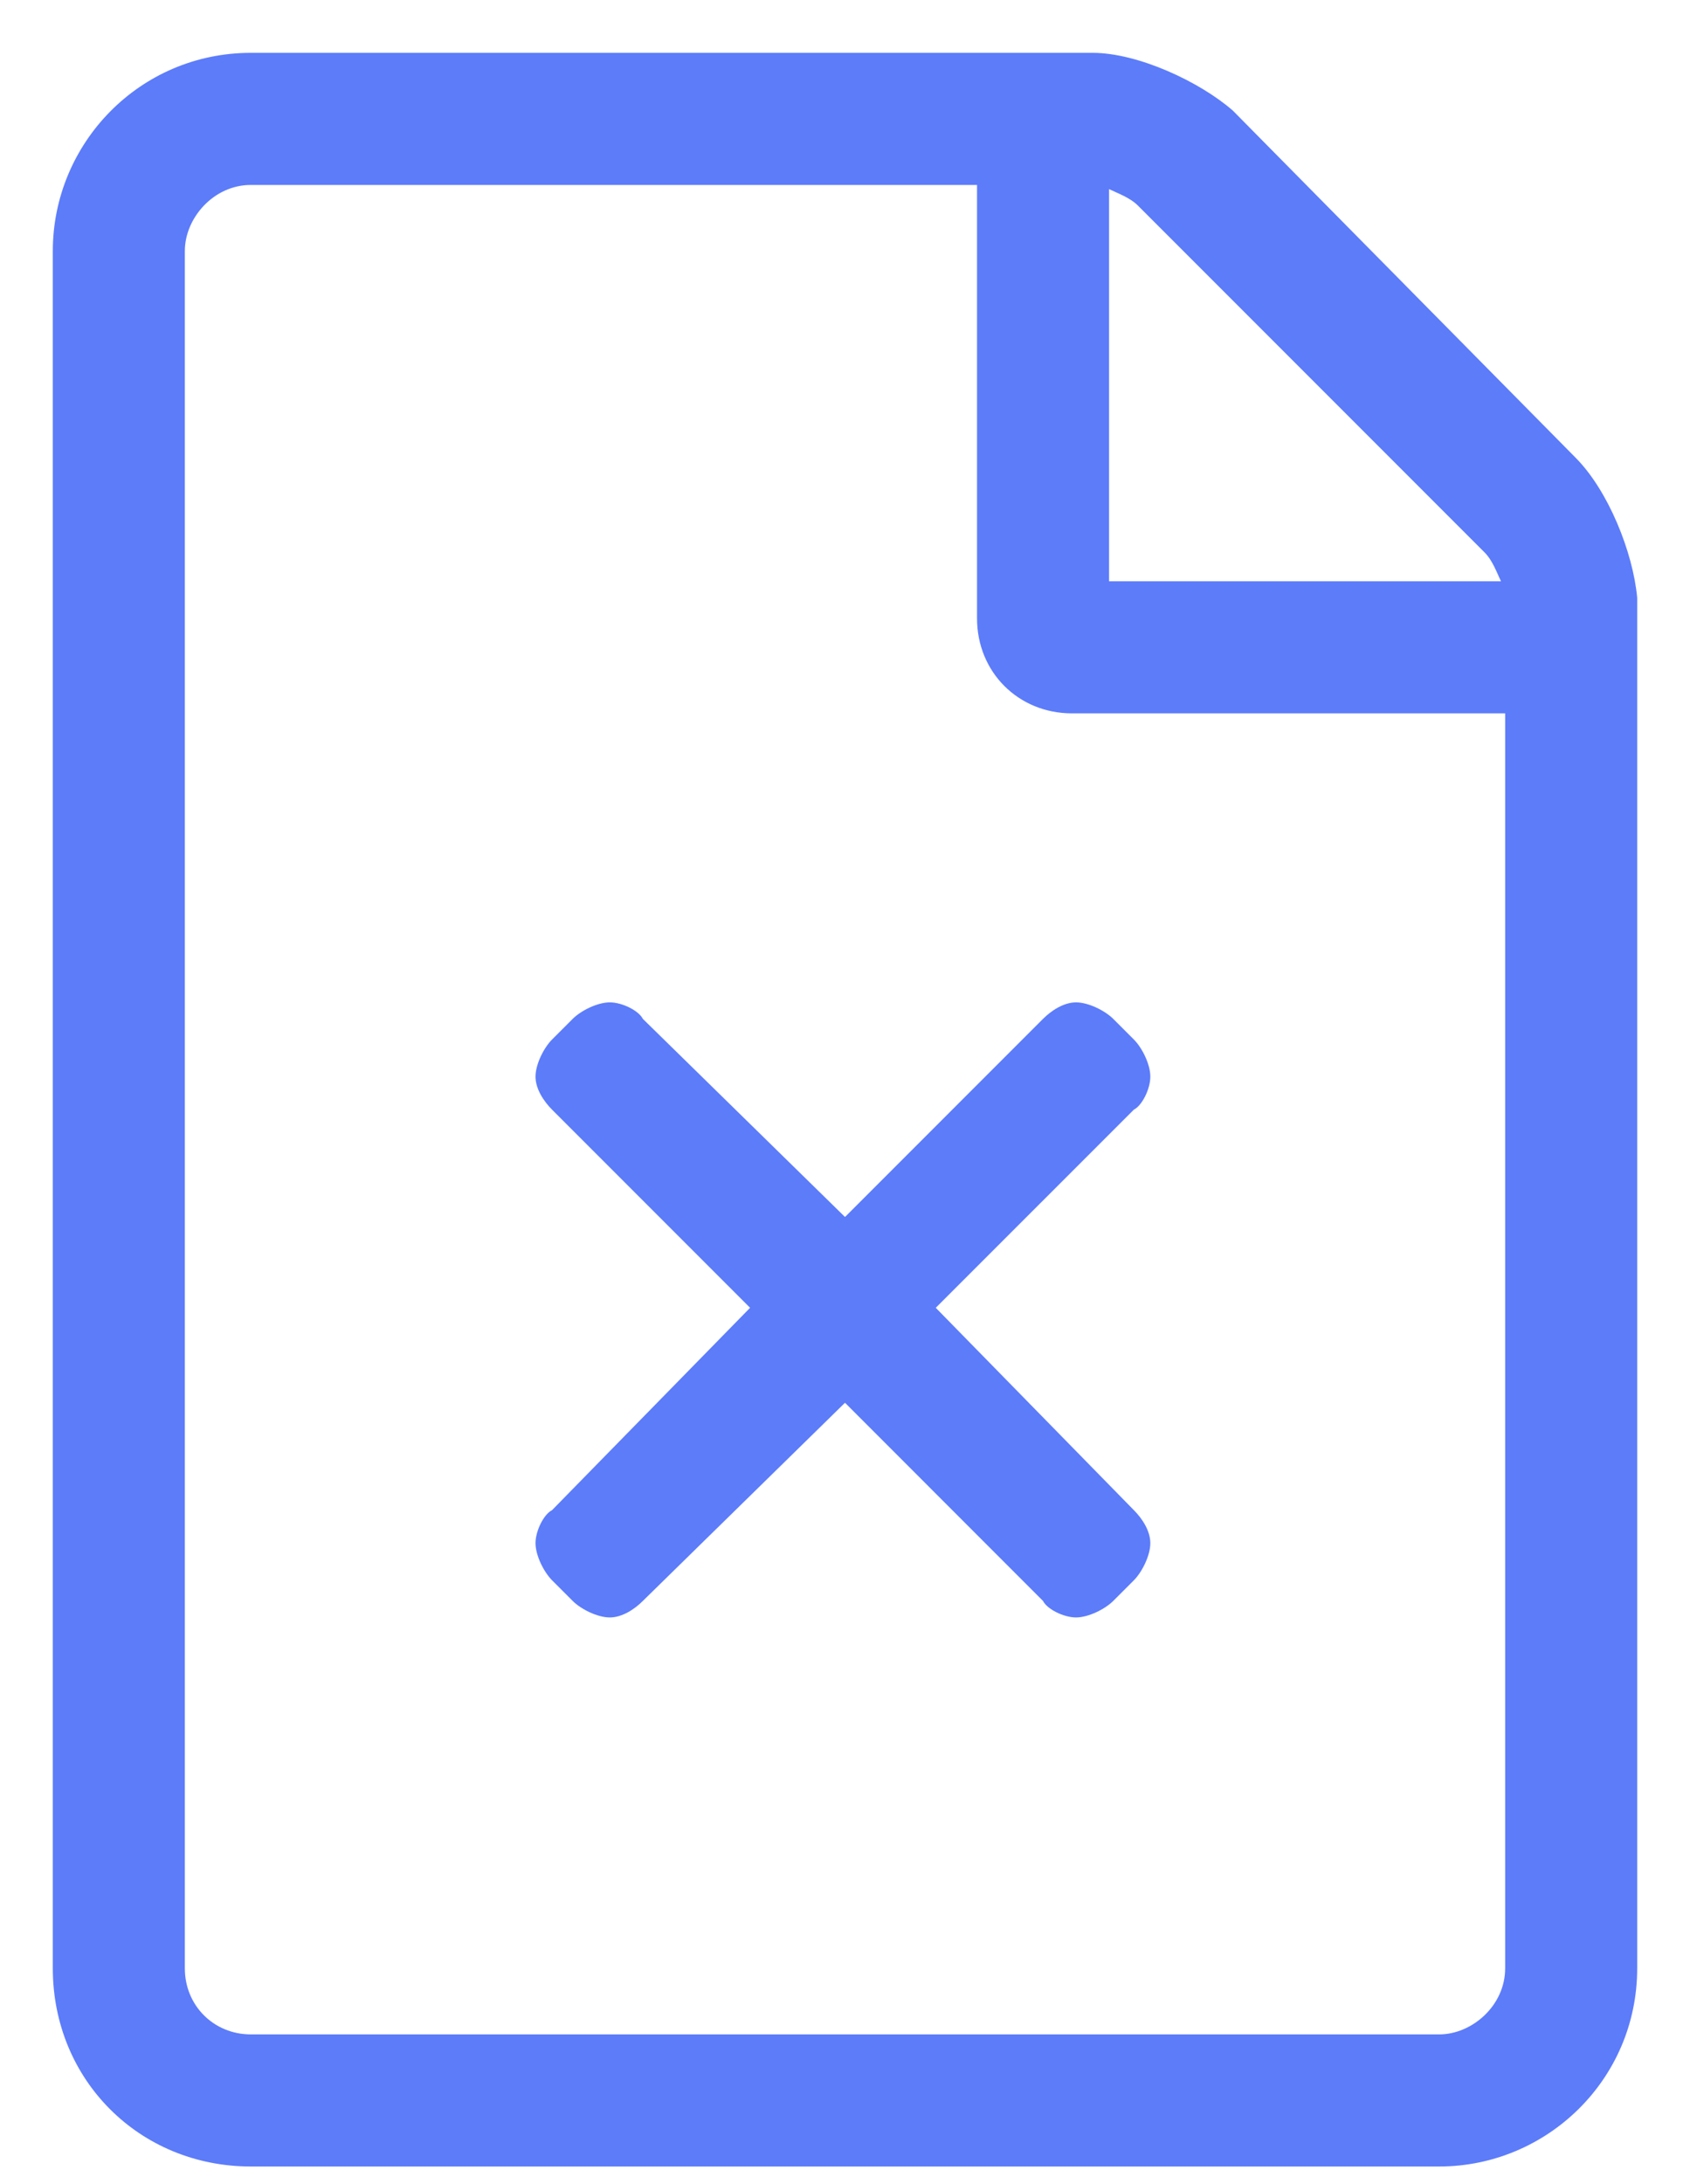 <svg width="24" height="31" viewBox="0 0 24 31" fill="none" xmlns="http://www.w3.org/2000/svg">
<path d="M22.371 6.492L17.508 1.57C17.039 1.16 16.16 0.75 15.516 0.75H3.562C1.98 0.75 0.75 2.039 0.75 3.562V27.938C0.75 29.52 1.98 30.75 3.562 30.75H20.438C21.961 30.75 23.25 29.52 23.25 27.938V8.484C23.191 7.84 22.84 6.961 22.371 6.492ZM21.082 7.84C21.199 7.957 21.258 8.133 21.316 8.25H15.75V2.684C15.867 2.742 16.043 2.801 16.16 2.918L21.082 7.84ZM20.438 28.875H3.562C3.035 28.875 2.625 28.465 2.625 27.938V3.562C2.625 3.094 3.035 2.625 3.562 2.625H13.875V8.719V8.777C13.875 9.539 14.461 10.125 15.223 10.125H15.281H21.375V27.938C21.375 28.465 20.906 28.875 20.438 28.875ZM16.102 22.43C16.219 22.312 16.336 22.078 16.336 21.902C16.336 21.727 16.219 21.551 16.102 21.434L13.289 18.562L16.102 15.75C16.219 15.691 16.336 15.457 16.336 15.281C16.336 15.105 16.219 14.871 16.102 14.754L15.809 14.461C15.691 14.344 15.457 14.227 15.281 14.227C15.105 14.227 14.93 14.344 14.812 14.461L12 17.273L9.129 14.461C9.07 14.344 8.836 14.227 8.66 14.227C8.484 14.227 8.25 14.344 8.133 14.461L7.84 14.754C7.723 14.871 7.605 15.105 7.605 15.281C7.605 15.457 7.723 15.633 7.84 15.75L10.652 18.562L7.84 21.434C7.723 21.492 7.605 21.727 7.605 21.902C7.605 22.078 7.723 22.312 7.84 22.43L8.133 22.723C8.25 22.84 8.484 22.957 8.66 22.957C8.836 22.957 9.012 22.84 9.129 22.723L12 19.91L14.812 22.723C14.871 22.84 15.105 22.957 15.281 22.957C15.457 22.957 15.691 22.84 15.809 22.723L16.102 22.43Z" fill="#5C7CFA"/>
</svg>
